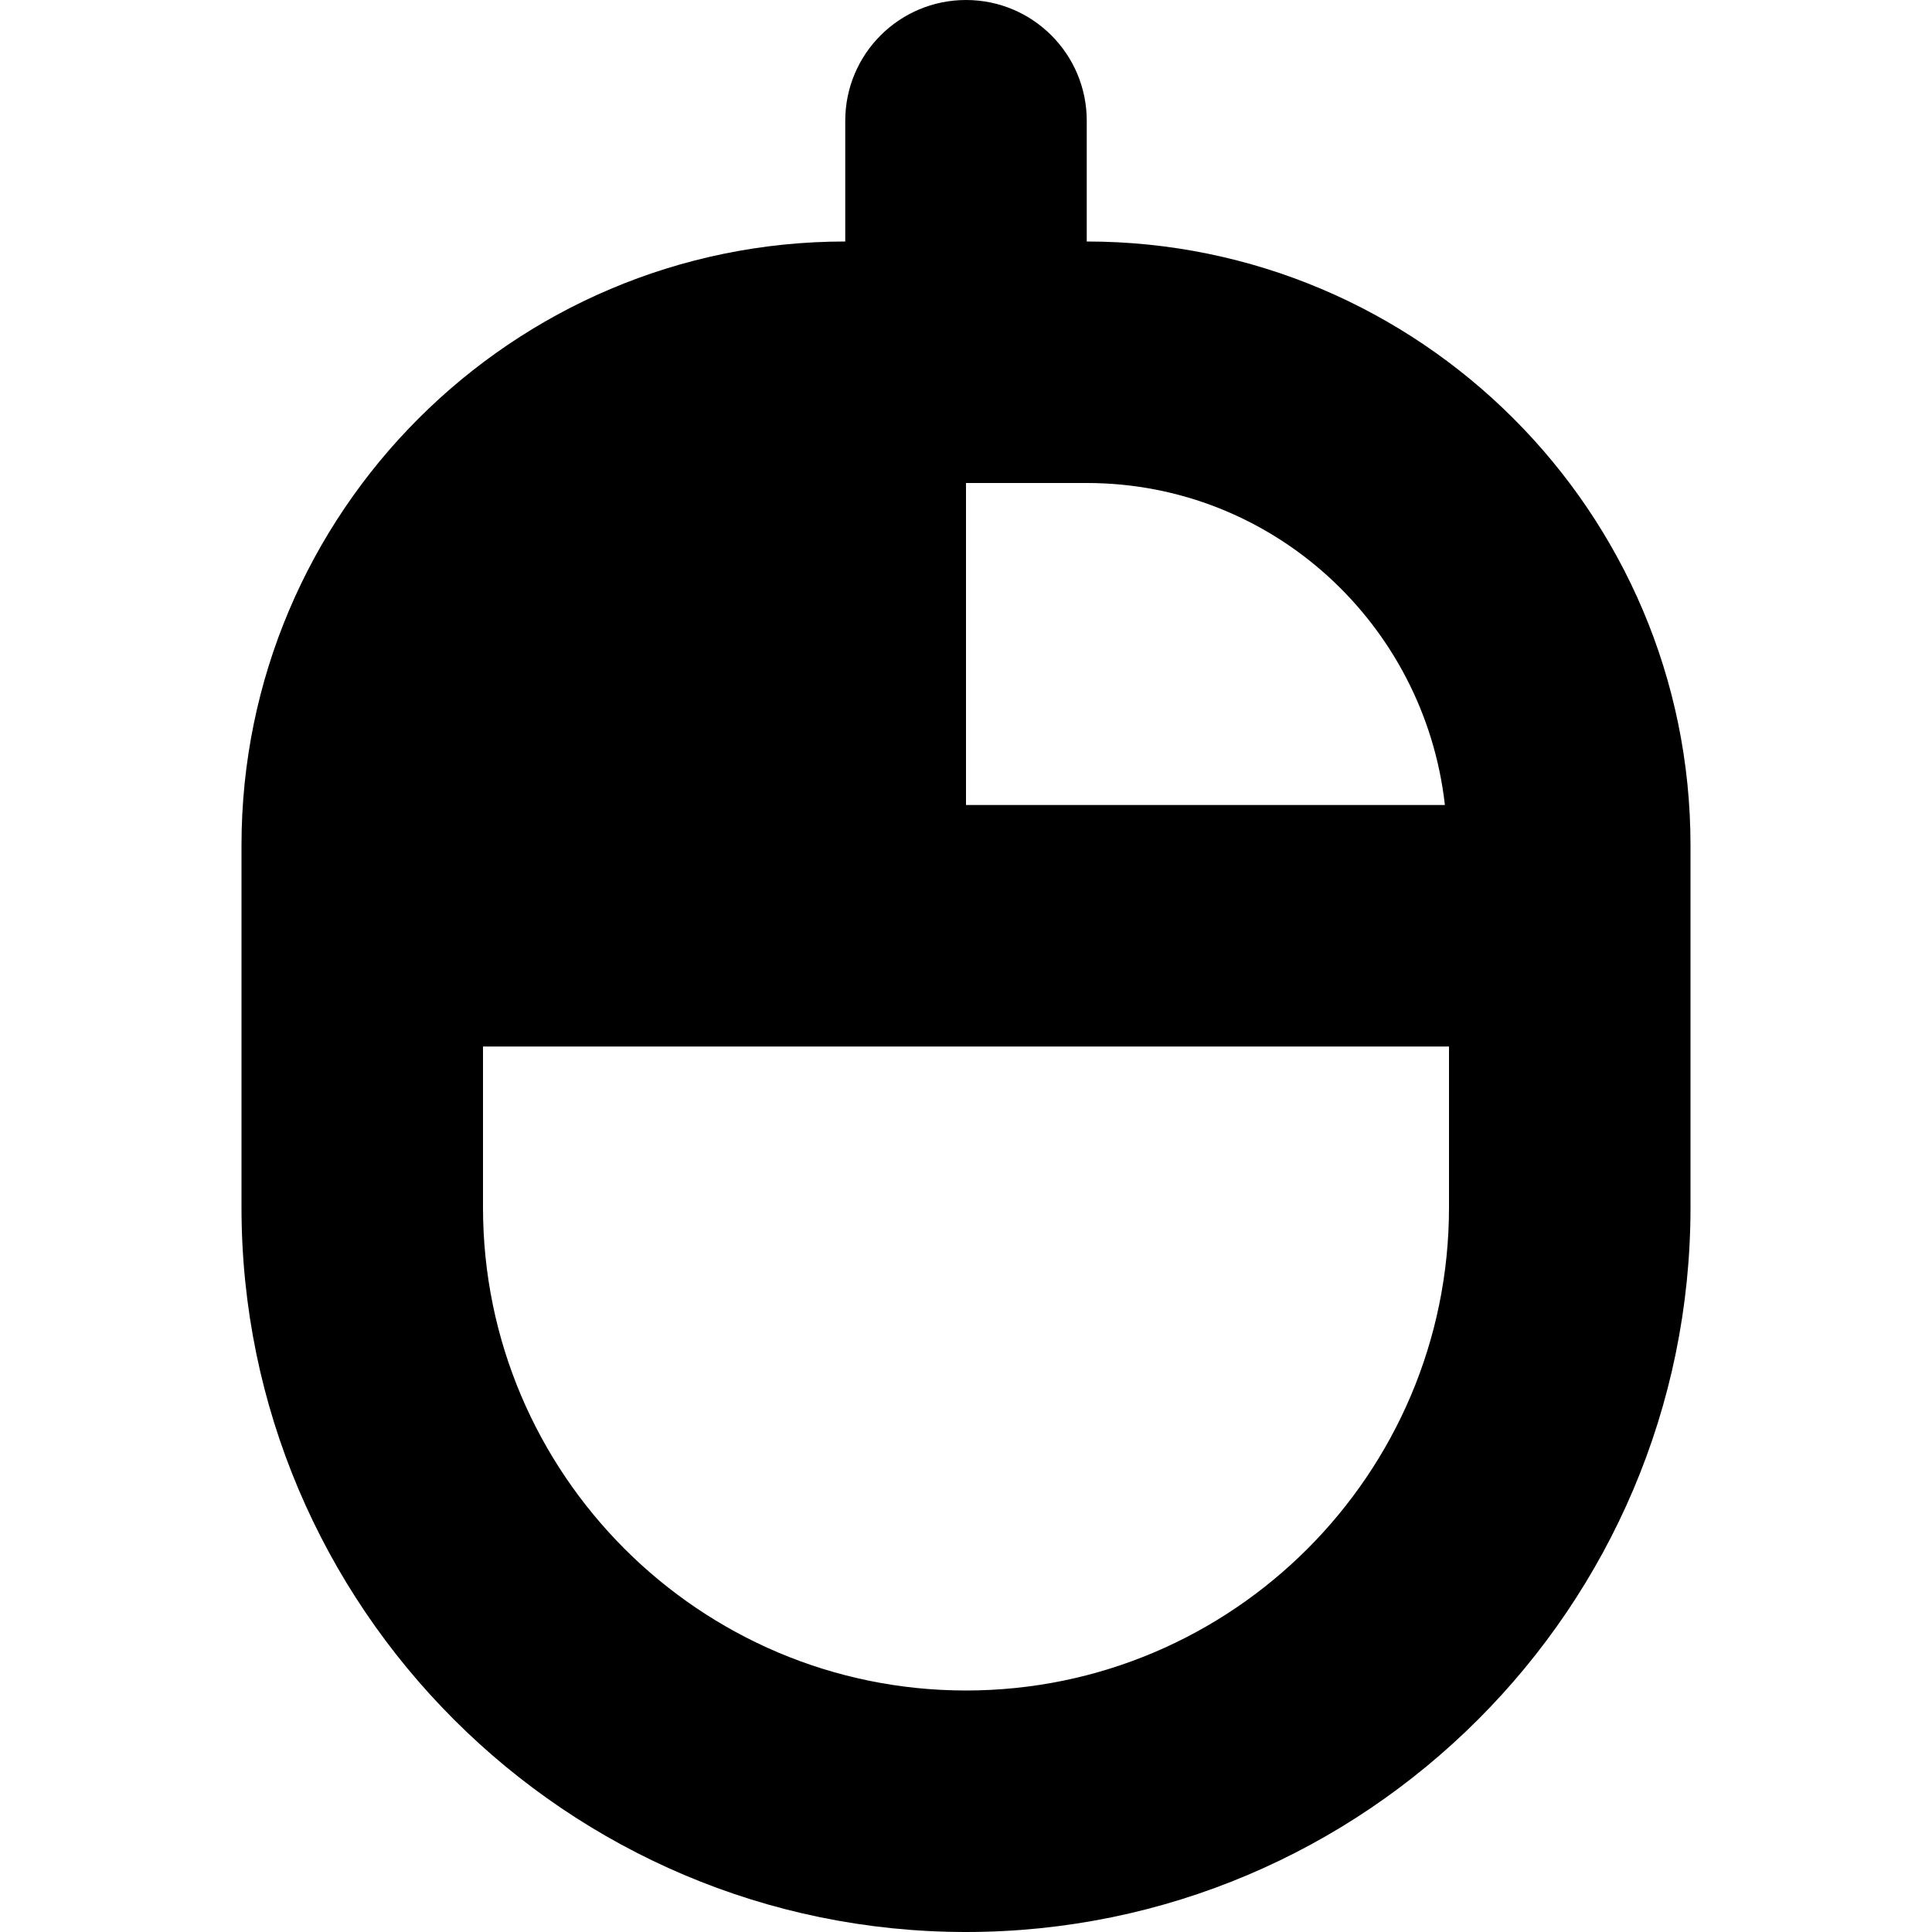 <svg id="Layer_1" viewBox="0 0 24 24" xmlns="http://www.w3.org/2000/svg" data-name="Layer 1"><path d="m13.5 3v-1.5c0-.828-.671-1.5-1.5-1.5s-1.5.672-1.5 1.5v1.5c-4.136 0-7.5 3.364-7.5 7.5v4.5c0 4.963 4.038 9 9 9s9-4.037 9-9v-4.5c0-4.136-3.364-7.5-7.5-7.5zm4.449 7h-5.949v-4h1.5c2.31 0 4.197 1.756 4.449 4zm-5.949 11c-3.309 0-6-2.691-6-6v-2h12v2c0 3.309-2.691 6-6 6z"/></svg>
